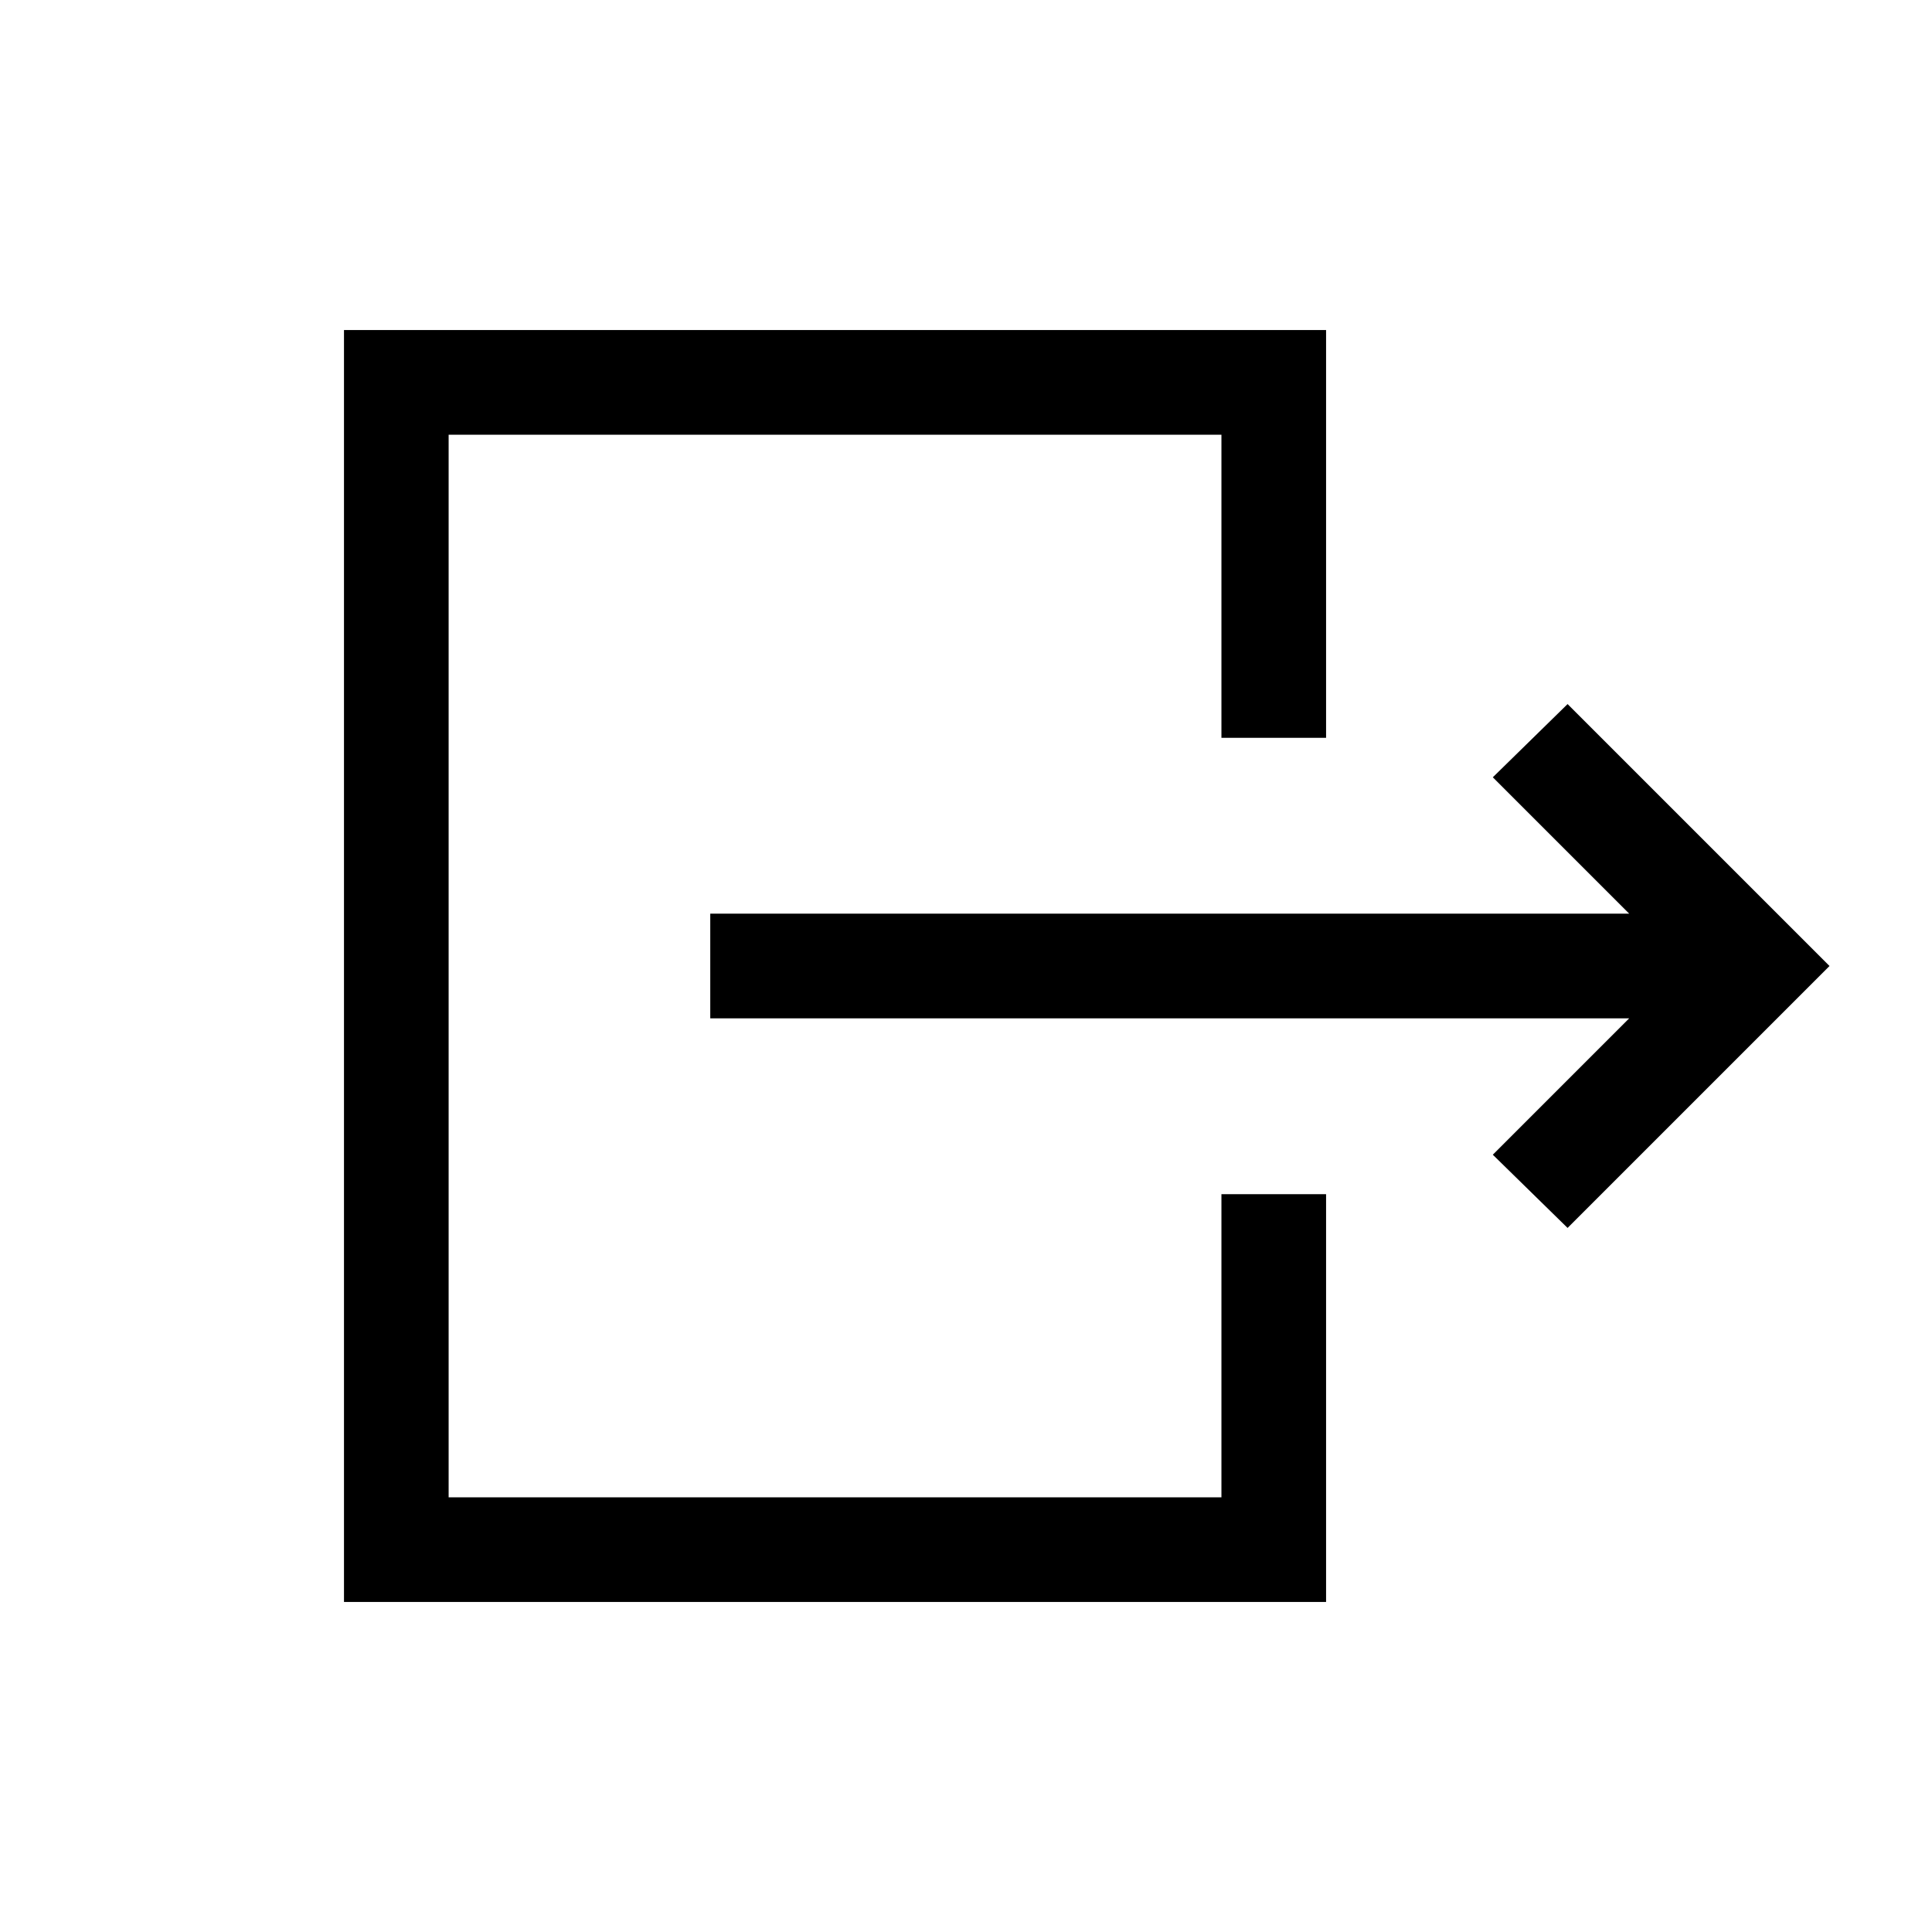 <svg xmlns="http://www.w3.org/2000/svg" viewBox="0 -960 960 960"><path d="M352.924-454.001v-51.998h456.615l-67.77-67.77 37.153-36.384L909.075-480 778.922-349.847l-37.153-36.384 67.77-67.77H352.924Zm-181.999 290v-631.998h487.997v202.614h-51.998V-744h-384v528h384v-150.615h51.998v202.614H170.925Z"/></svg>
